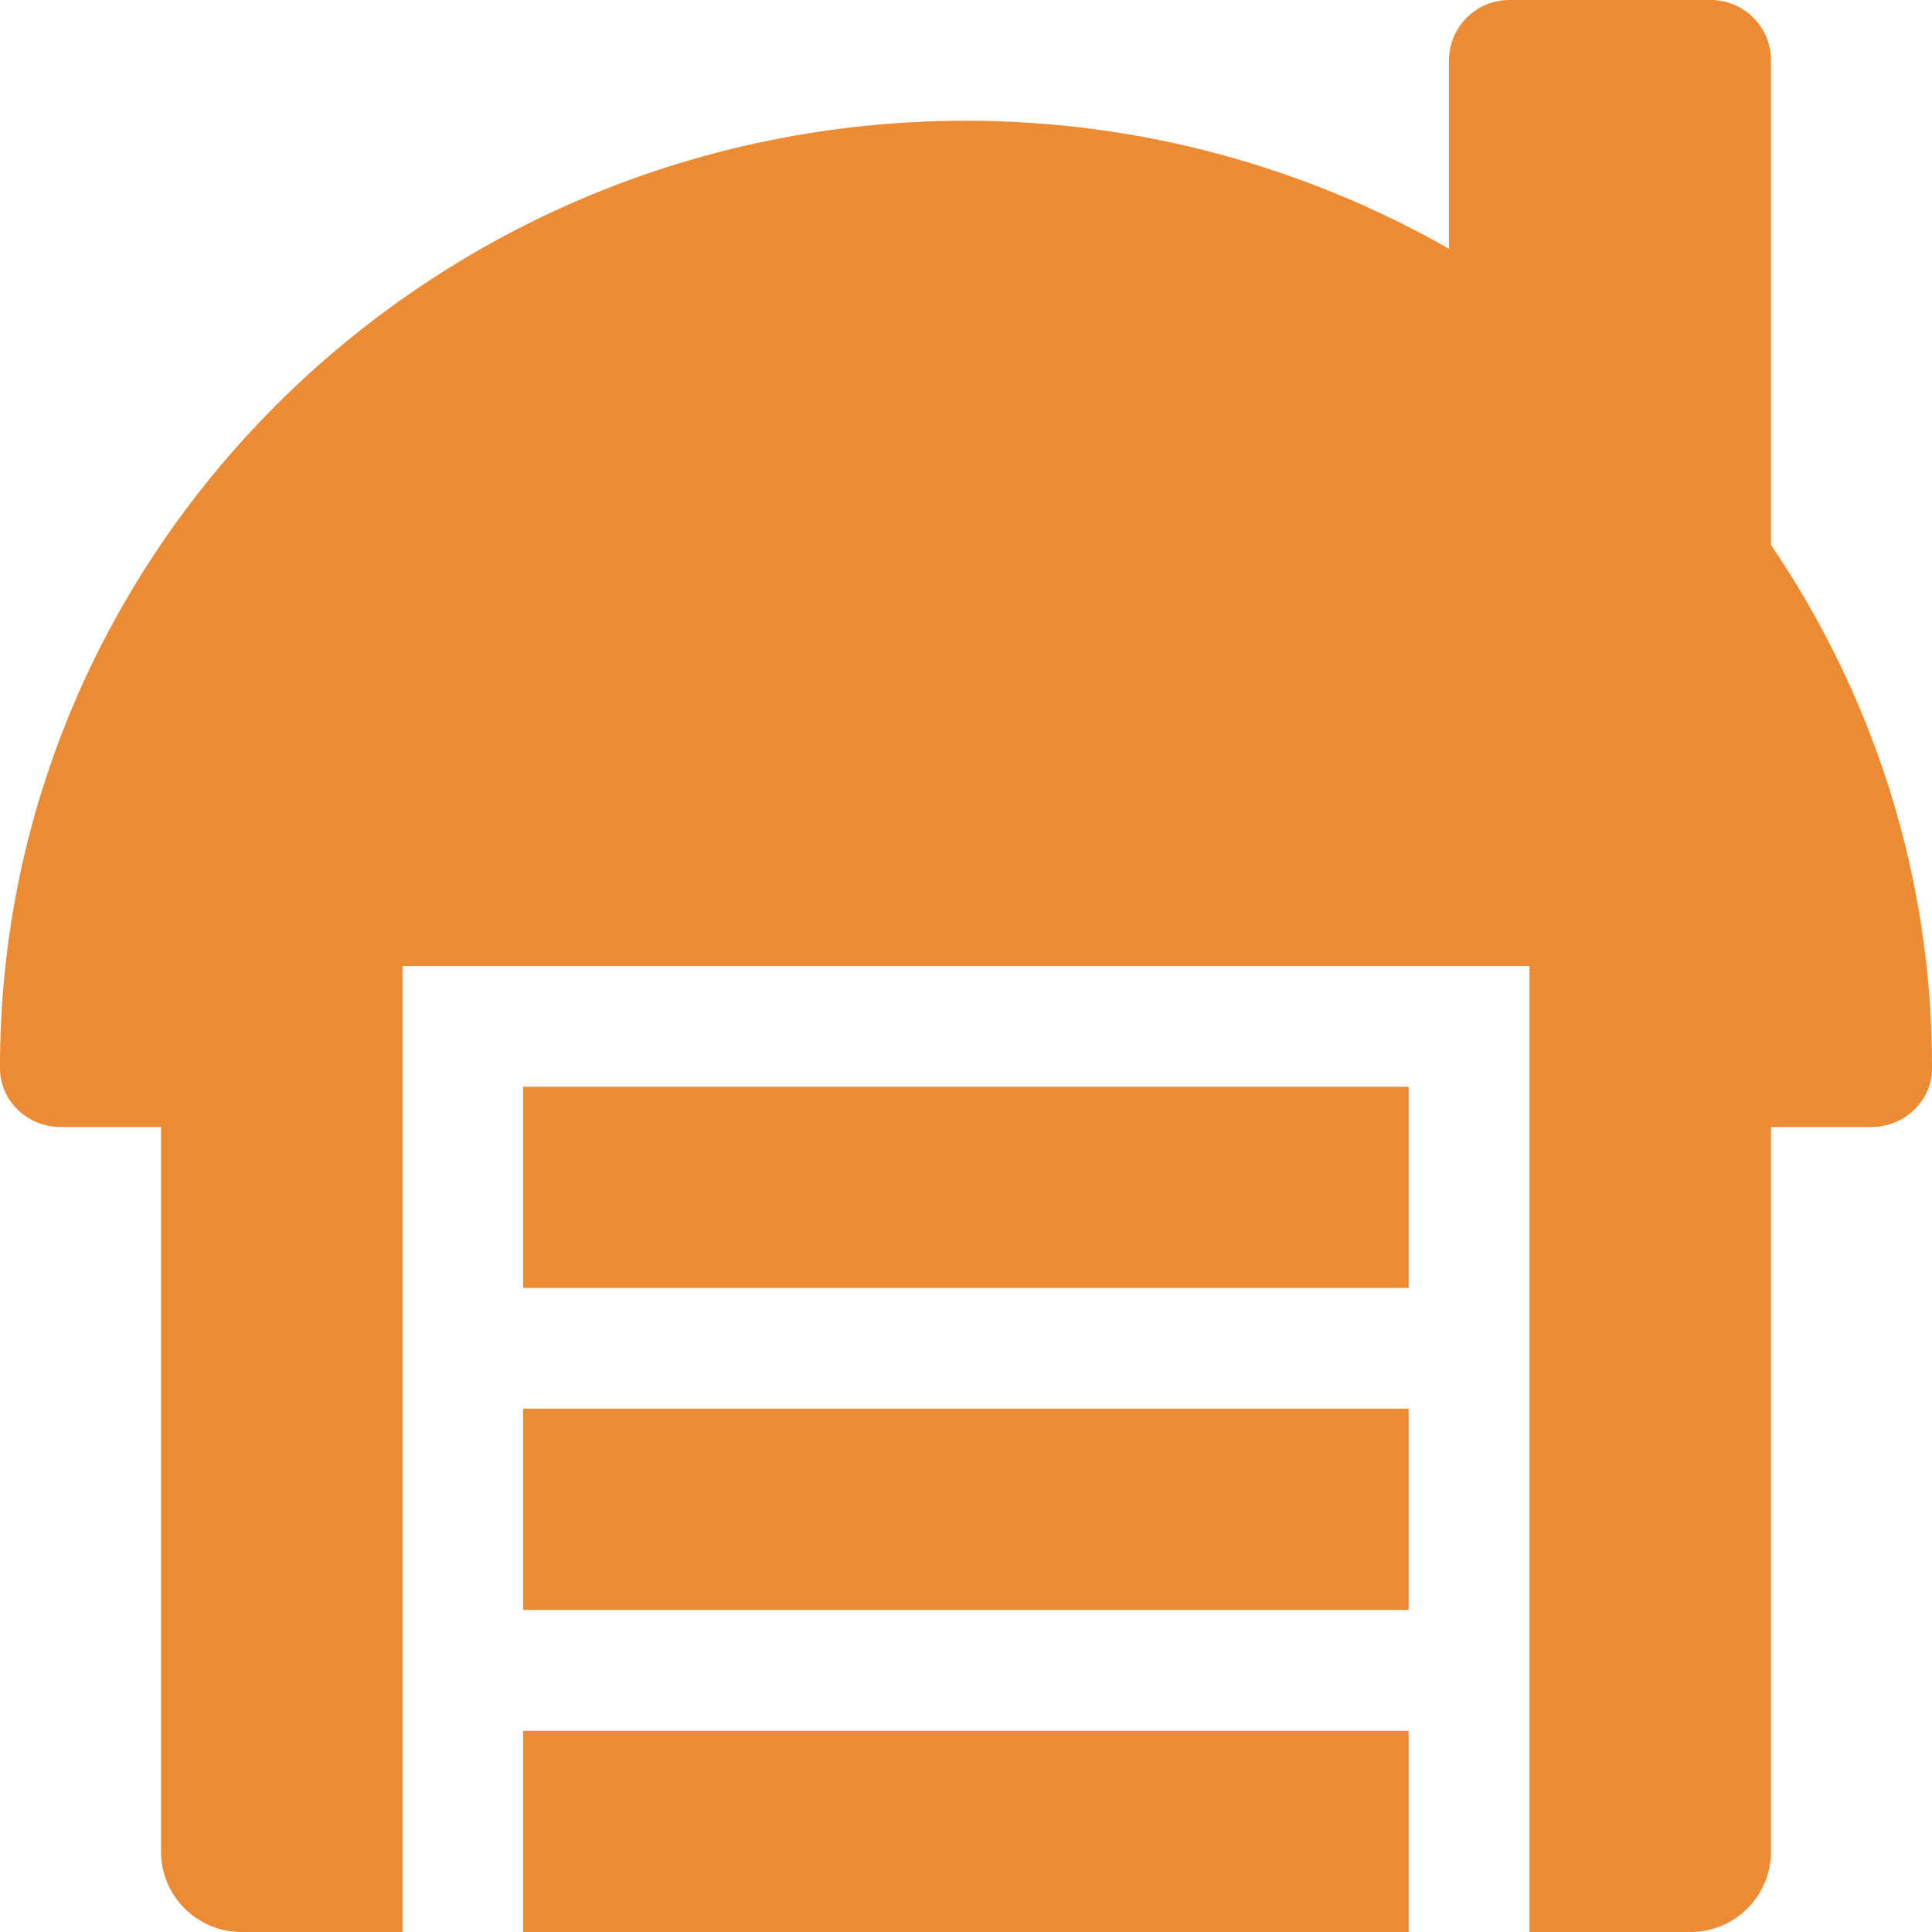 <svg width="56" height="56" viewBox="0 0 56 56" fill="none" xmlns="http://www.w3.org/2000/svg">
<g clip-path="url(#clip0)">
<path d="M51.333 15.794V1.75C51.333 0.784 50.549 0 49.583 0H43.75C42.784 0 42 0.784 42 1.75V7.21C37.877 4.865 33.103 3.5 28 3.5C12.542 3.5 -0.03 15.829 5.47753e-05 30.97C0.002 31.915 0.807 32.667 1.75 32.667H4.667V53.667C4.667 54.955 5.712 56 7 56H11.667V28H44.333V56H49C50.288 56 51.333 54.955 51.333 53.667V32.667H54.25C55.193 32.667 55.998 31.913 56 30.97C56.012 25.363 54.285 20.146 51.333 15.794Z" fill="#EC8B33"/>
<path d="M15.164 50.168H40.831V56.001H15.164V50.168Z" fill="#EC8B33"/>
<path d="M15.164 40.832H40.831V46.665H15.164V40.832Z" fill="#EC8B33"/>
<path d="M15.164 31.5H40.831V37.333H15.164V31.5Z" fill="#EC8B33"/>
</g>
<defs>
<clipPath id="clip0">
<rect width="56" height="56" fill="white"/>
</clipPath>
</defs>
</svg>
